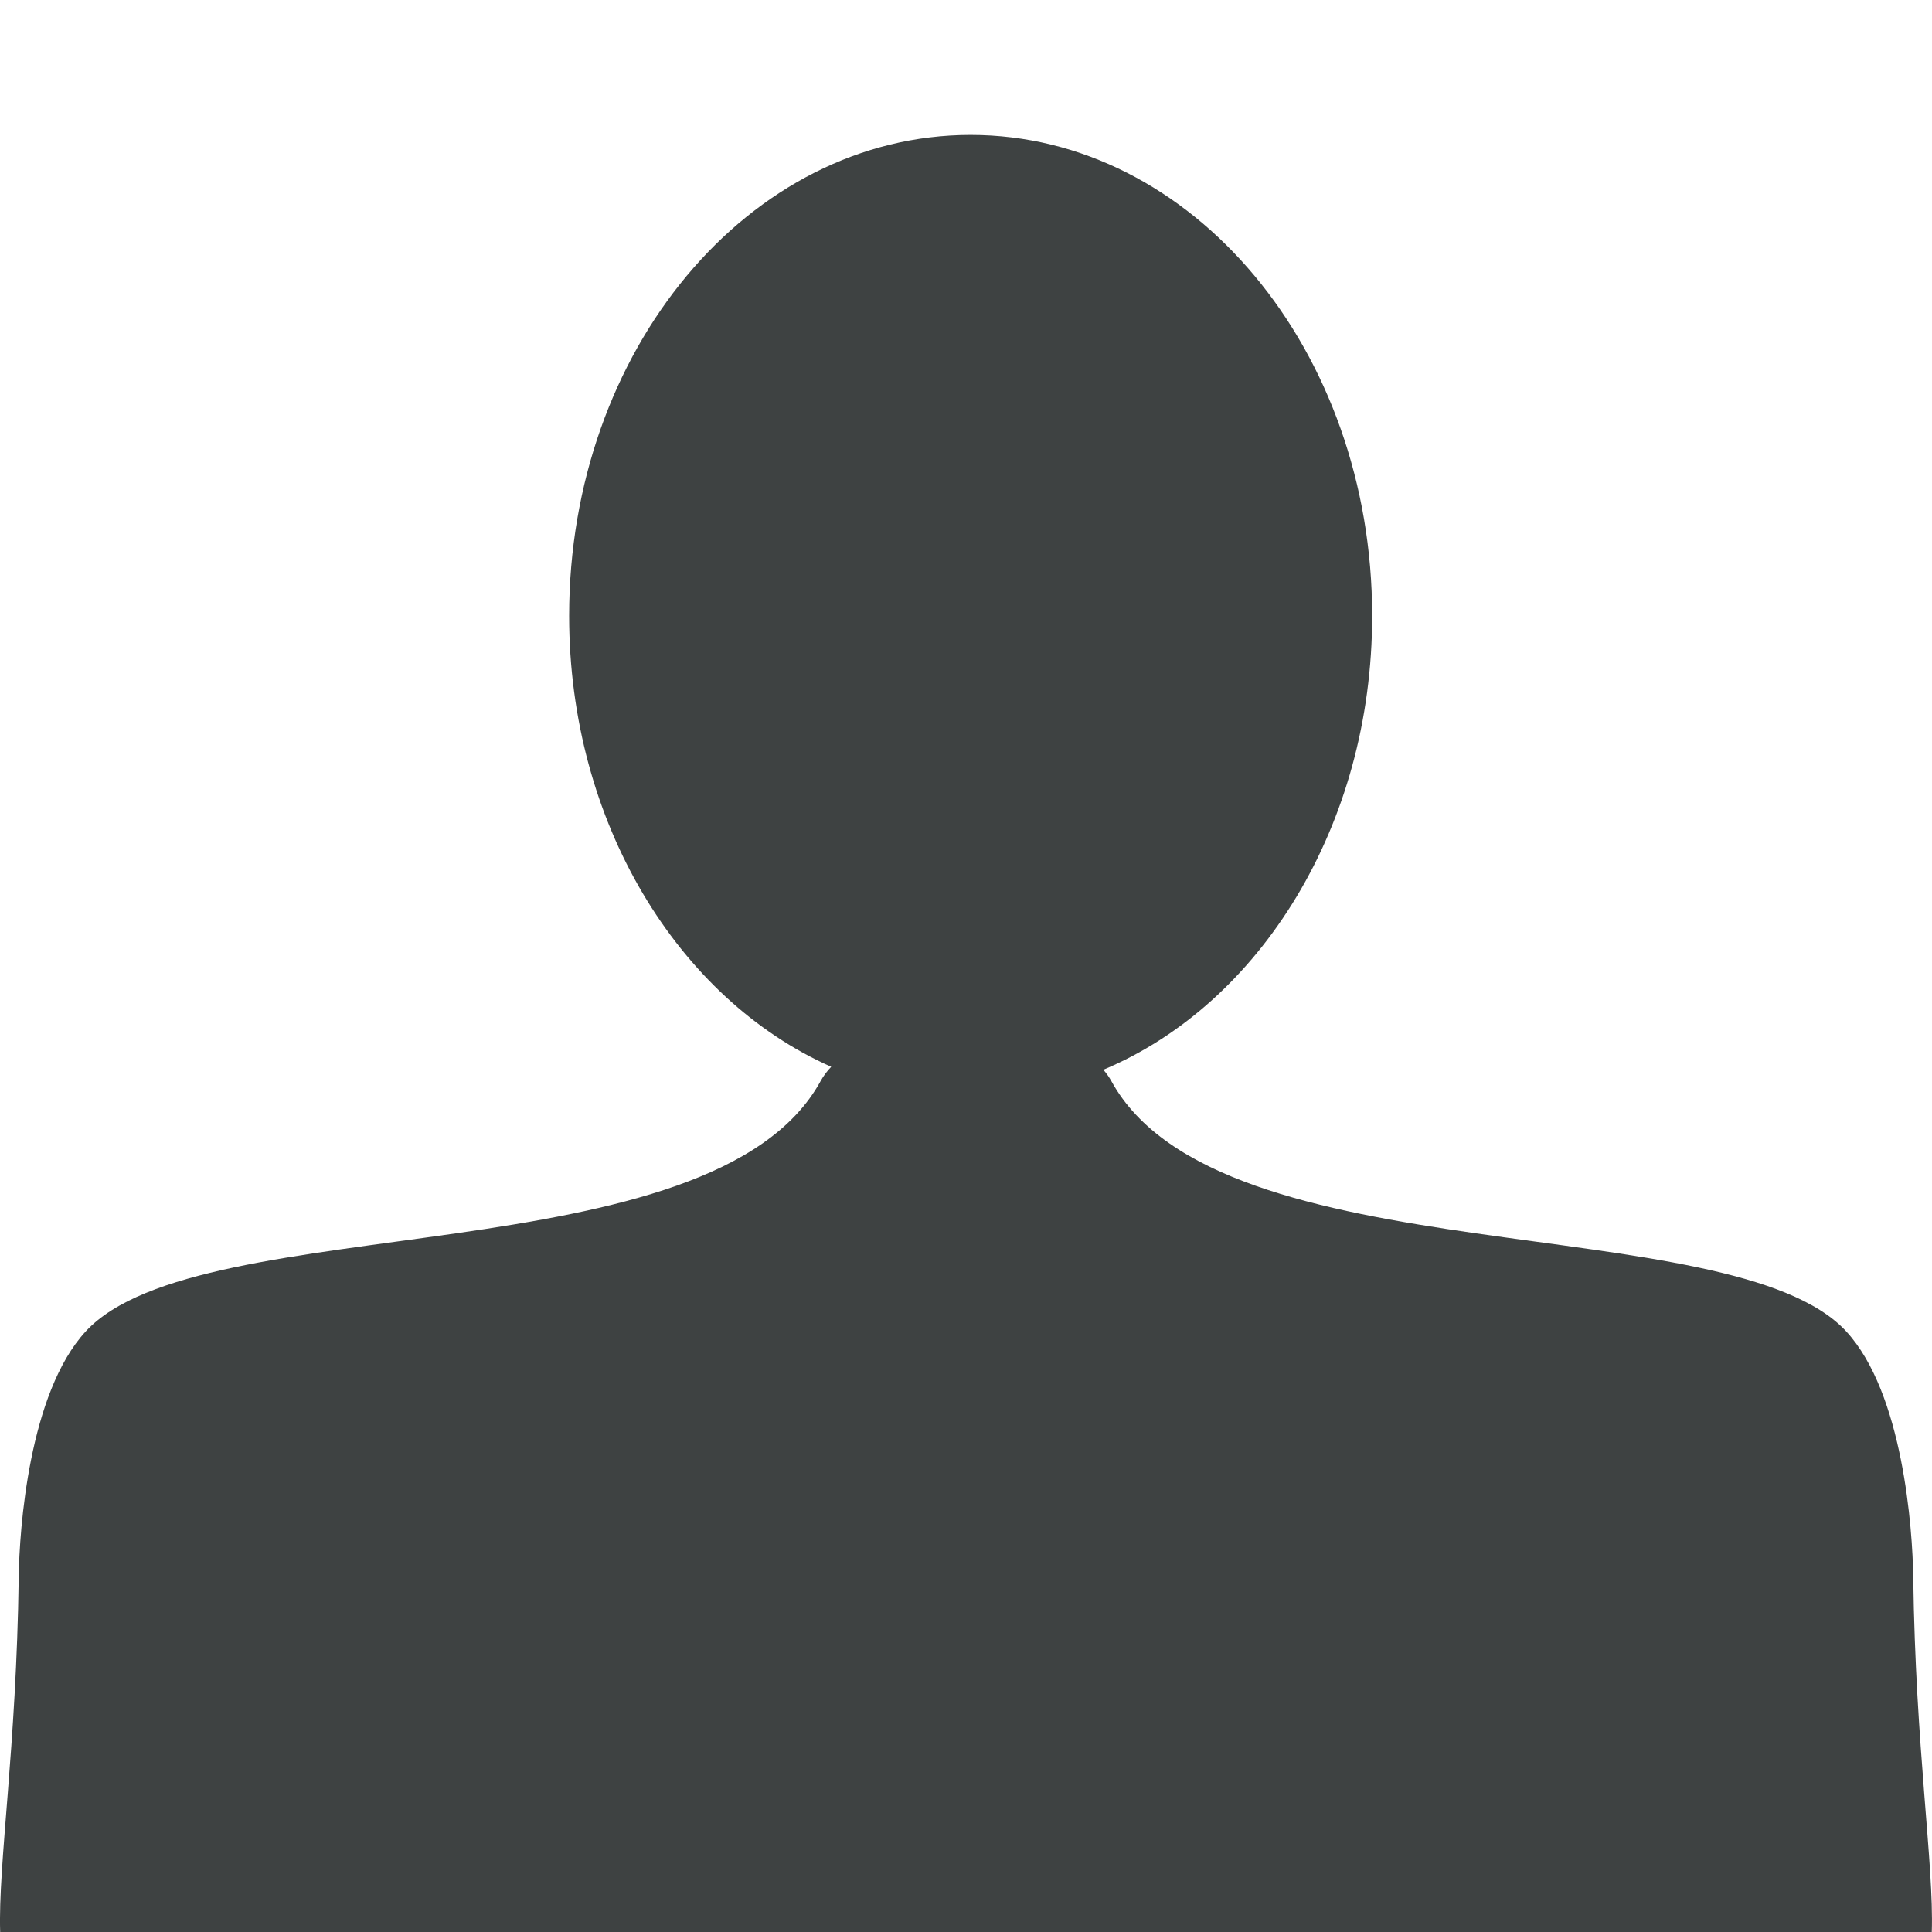 <?xml version="1.0" encoding="UTF-8" standalone="no"?>
<!-- Created with Inkscape (http://www.inkscape.org/) -->

<svg
   xmlns:dc="http://purl.org/dc/elements/1.1/"
   xmlns:cc="http://creativecommons.org/ns#"
   xmlns:rdf="http://www.w3.org/1999/02/22-rdf-syntax-ns#"
   xmlns:svg="http://www.w3.org/2000/svg"
   xmlns="http://www.w3.org/2000/svg"
   xmlns:sodipodi="http://sodipodi.sourceforge.net/DTD/sodipodi-0.dtd"
   xmlns:inkscape="http://www.inkscape.org/namespaces/inkscape"
   width="48"
   height="48"
   id="svg2983"
   version="1.1"
   inkscape:version="0.48.4 r9939"
   sodipodi:docname="avatar">
  <defs
     id="defs2985">
    <inkscape:path-effect
       effect="spiro"
       id="path-effect3009"
       is_visible="true" />
  </defs>
  <sodipodi:namedview
     id="base"
     pagecolor="#ffffff"
     bordercolor="#666666"
     borderopacity="1.0"
     inkscape:pageopacity="0.0"
     inkscape:pageshadow="2"
     inkscape:zoom="7.9195959"
     inkscape:cx="35.184156"
     inkscape:cy="16.360339"
     inkscape:document-units="px"
     inkscape:current-layer="layer1"
     showgrid="false"
     inkscape:window-width="1920"
     inkscape:window-height="1041"
     inkscape:window-x="1920"
     inkscape:window-y="0"
     inkscape:window-maximized="1" />
  <g
     inkscape:label="Calque 1"
     inkscape:groupmode="layer"
     id="layer1"
     transform="translate(0,-1004.362)">
    <path
       style="fill:#3e4242;fill-opacity:1;fill-rule:evenodd;stroke:none"
       d="m 24.116,1007.714 c -5.509,0 -9.976,5.35 -9.976,11.948 0,5.139 2.71,9.518 6.511,11.204 -0.106,0.11 -0.195,0.23 -0.264,0.356 -2.685,4.891 -15.402,3.124 -18.257,6.218 -1.414,1.532 -1.649,4.917 -1.665,6.11 -0.056,4.237 -0.514,7.118 -0.461,8.812 l 47.991,0 c 0.054,-1.694 -0.405,-4.575 -0.461,-8.812 -0.016,-1.193 -0.251,-4.578 -1.665,-6.11 -2.856,-3.094 -15.572,-1.327 -18.257,-6.218 -0.054,-0.099 -0.122,-0.194 -0.199,-0.283 3.889,-1.63 6.678,-6.063 6.678,-11.277 0,-6.598 -4.467,-11.948 -9.976,-11.948 z"
       id="path2991"
       inkscape:connector-curvature="0" />
  </g>
</svg>
